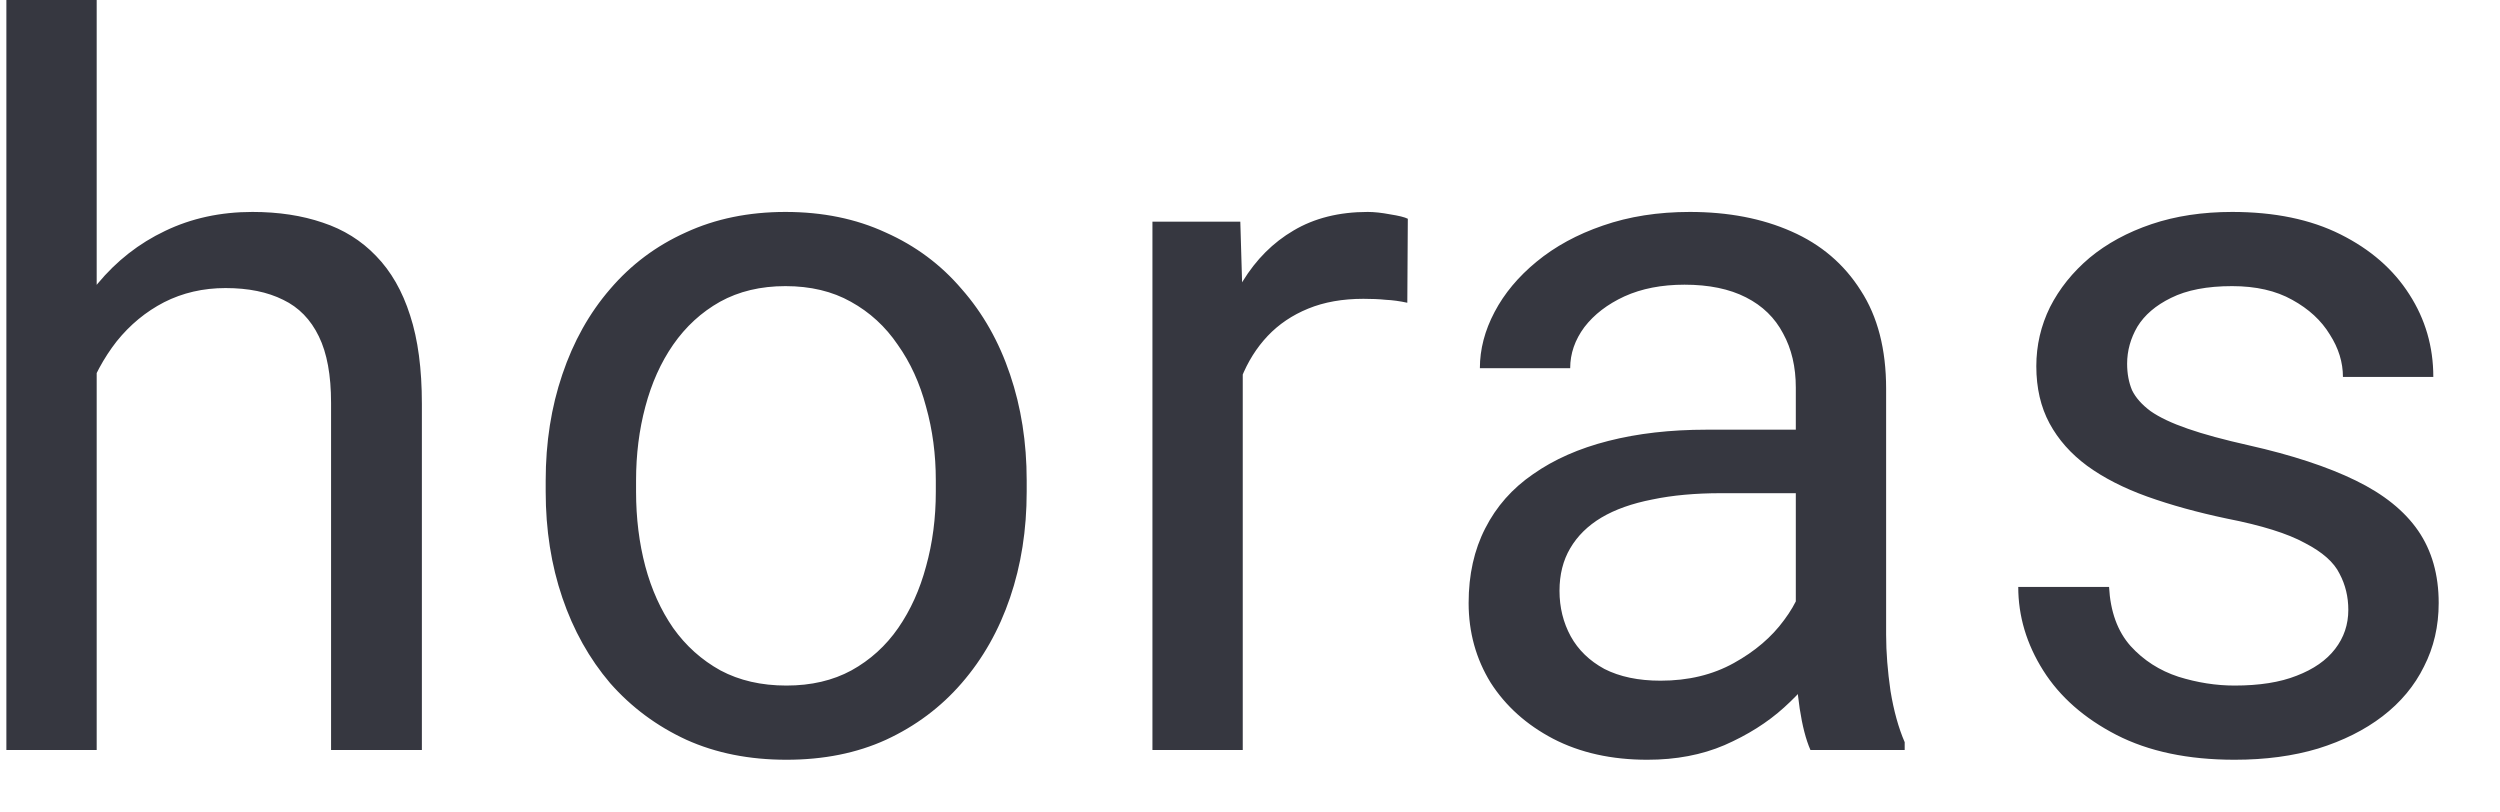 <svg width="40" height="13" viewBox="0 0 40 13" fill="none" xmlns="http://www.w3.org/2000/svg">
<path d="M1.547 0V12H0.102V0H1.547ZM1.203 7.453L0.602 7.43C0.607 6.852 0.693 6.318 0.859 5.828C1.026 5.333 1.26 4.904 1.562 4.539C1.865 4.174 2.224 3.893 2.641 3.695C3.062 3.492 3.529 3.391 4.039 3.391C4.456 3.391 4.831 3.448 5.164 3.562C5.497 3.672 5.781 3.849 6.016 4.094C6.255 4.339 6.438 4.656 6.562 5.047C6.688 5.432 6.75 5.904 6.75 6.461V12H5.297V6.445C5.297 6.003 5.232 5.648 5.102 5.383C4.971 5.112 4.781 4.917 4.531 4.797C4.281 4.672 3.974 4.609 3.609 4.609C3.25 4.609 2.922 4.685 2.625 4.836C2.333 4.987 2.081 5.195 1.867 5.461C1.659 5.727 1.495 6.031 1.375 6.375C1.26 6.714 1.203 7.073 1.203 7.453ZM8.731 7.867V7.688C8.731 7.078 8.82 6.513 8.997 5.992C9.174 5.466 9.429 5.01 9.762 4.625C10.096 4.234 10.499 3.932 10.973 3.719C11.447 3.5 11.979 3.391 12.567 3.391C13.161 3.391 13.695 3.5 14.169 3.719C14.648 3.932 15.054 4.234 15.387 4.625C15.726 5.01 15.984 5.466 16.161 5.992C16.338 6.513 16.427 7.078 16.427 7.688V7.867C16.427 8.477 16.338 9.042 16.161 9.562C15.984 10.083 15.726 10.539 15.387 10.93C15.054 11.315 14.65 11.617 14.177 11.836C13.708 12.05 13.177 12.156 12.583 12.156C11.989 12.156 11.455 12.05 10.981 11.836C10.507 11.617 10.101 11.315 9.762 10.93C9.429 10.539 9.174 10.083 8.997 9.562C8.82 9.042 8.731 8.477 8.731 7.867ZM10.177 7.688V7.867C10.177 8.289 10.226 8.688 10.325 9.062C10.424 9.432 10.572 9.76 10.77 10.047C10.973 10.333 11.226 10.56 11.528 10.727C11.83 10.888 12.182 10.969 12.583 10.969C12.979 10.969 13.325 10.888 13.622 10.727C13.924 10.56 14.174 10.333 14.372 10.047C14.57 9.76 14.718 9.432 14.817 9.062C14.921 8.688 14.973 8.289 14.973 7.867V7.688C14.973 7.271 14.921 6.878 14.817 6.508C14.718 6.133 14.567 5.802 14.364 5.516C14.166 5.224 13.916 4.995 13.614 4.828C13.317 4.661 12.968 4.578 12.567 4.578C12.171 4.578 11.822 4.661 11.52 4.828C11.223 4.995 10.973 5.224 10.77 5.516C10.572 5.802 10.424 6.133 10.325 6.508C10.226 6.878 10.177 7.271 10.177 7.688ZM19.884 4.875V12H18.439V3.547H19.845L19.884 4.875ZM22.525 3.5L22.517 4.844C22.397 4.818 22.283 4.802 22.173 4.797C22.069 4.786 21.95 4.781 21.814 4.781C21.481 4.781 21.186 4.833 20.931 4.938C20.676 5.042 20.46 5.188 20.283 5.375C20.106 5.562 19.965 5.786 19.861 6.047C19.762 6.302 19.697 6.583 19.666 6.891L19.259 7.125C19.259 6.615 19.309 6.135 19.408 5.688C19.512 5.24 19.671 4.844 19.884 4.5C20.098 4.151 20.369 3.88 20.697 3.688C21.03 3.49 21.426 3.391 21.884 3.391C21.988 3.391 22.108 3.404 22.244 3.43C22.379 3.451 22.473 3.474 22.525 3.5ZM28.733 10.555V6.203C28.733 5.87 28.665 5.581 28.53 5.336C28.399 5.086 28.202 4.893 27.936 4.758C27.67 4.622 27.342 4.555 26.952 4.555C26.587 4.555 26.267 4.617 25.991 4.742C25.72 4.867 25.506 5.031 25.35 5.234C25.199 5.438 25.123 5.656 25.123 5.891H23.678C23.678 5.589 23.756 5.289 23.913 4.992C24.069 4.695 24.293 4.427 24.584 4.188C24.881 3.943 25.235 3.75 25.647 3.609C26.064 3.464 26.527 3.391 27.038 3.391C27.652 3.391 28.194 3.495 28.663 3.703C29.137 3.911 29.506 4.227 29.772 4.648C30.043 5.065 30.178 5.589 30.178 6.219V10.156C30.178 10.438 30.202 10.737 30.248 11.055C30.3 11.372 30.376 11.646 30.475 11.875V12H28.967C28.894 11.833 28.837 11.612 28.795 11.336C28.754 11.055 28.733 10.794 28.733 10.555ZM28.983 6.875L28.998 7.891H27.538C27.126 7.891 26.759 7.924 26.436 7.992C26.113 8.055 25.842 8.151 25.623 8.281C25.405 8.411 25.238 8.576 25.123 8.773C25.009 8.966 24.952 9.193 24.952 9.453C24.952 9.719 25.012 9.961 25.131 10.18C25.251 10.398 25.431 10.573 25.67 10.703C25.915 10.828 26.215 10.891 26.569 10.891C27.012 10.891 27.402 10.797 27.741 10.609C28.079 10.422 28.347 10.193 28.545 9.922C28.748 9.651 28.858 9.388 28.873 9.133L29.491 9.828C29.454 10.047 29.355 10.289 29.194 10.555C29.032 10.82 28.816 11.075 28.545 11.32C28.28 11.56 27.962 11.76 27.592 11.922C27.228 12.078 26.816 12.156 26.358 12.156C25.785 12.156 25.282 12.044 24.85 11.82C24.423 11.596 24.09 11.297 23.85 10.922C23.616 10.542 23.498 10.117 23.498 9.648C23.498 9.195 23.587 8.797 23.764 8.453C23.941 8.104 24.196 7.815 24.53 7.586C24.863 7.352 25.264 7.174 25.733 7.055C26.202 6.935 26.725 6.875 27.303 6.875H28.983ZM37.573 9.758C37.573 9.549 37.527 9.357 37.433 9.18C37.344 8.997 37.159 8.833 36.878 8.688C36.602 8.536 36.185 8.406 35.628 8.297C35.159 8.198 34.735 8.081 34.355 7.945C33.98 7.81 33.659 7.646 33.394 7.453C33.133 7.26 32.933 7.034 32.792 6.773C32.652 6.513 32.581 6.208 32.581 5.859C32.581 5.526 32.654 5.211 32.8 4.914C32.951 4.617 33.162 4.354 33.433 4.125C33.709 3.896 34.04 3.716 34.425 3.586C34.81 3.456 35.24 3.391 35.714 3.391C36.391 3.391 36.969 3.51 37.448 3.75C37.928 3.99 38.295 4.31 38.55 4.711C38.805 5.107 38.933 5.547 38.933 6.031H37.487C37.487 5.797 37.417 5.57 37.277 5.352C37.141 5.128 36.941 4.943 36.675 4.797C36.415 4.651 36.094 4.578 35.714 4.578C35.313 4.578 34.987 4.641 34.737 4.766C34.493 4.885 34.313 5.039 34.198 5.227C34.089 5.414 34.034 5.612 34.034 5.82C34.034 5.977 34.06 6.117 34.112 6.242C34.17 6.362 34.269 6.474 34.409 6.578C34.55 6.677 34.748 6.771 35.003 6.859C35.258 6.948 35.584 7.036 35.98 7.125C36.672 7.281 37.243 7.469 37.691 7.688C38.139 7.906 38.472 8.174 38.691 8.492C38.909 8.81 39.019 9.195 39.019 9.648C39.019 10.018 38.941 10.357 38.784 10.664C38.633 10.971 38.412 11.237 38.12 11.461C37.834 11.68 37.49 11.852 37.089 11.977C36.693 12.096 36.248 12.156 35.753 12.156C35.008 12.156 34.378 12.023 33.862 11.758C33.347 11.492 32.956 11.148 32.691 10.727C32.425 10.305 32.292 9.859 32.292 9.391H33.745C33.766 9.786 33.881 10.102 34.089 10.336C34.297 10.565 34.553 10.729 34.855 10.828C35.157 10.922 35.456 10.969 35.753 10.969C36.149 10.969 36.48 10.917 36.745 10.812C37.016 10.708 37.222 10.565 37.362 10.383C37.503 10.2 37.573 9.992 37.573 9.758Z" fill="#363740"/>
</svg>
